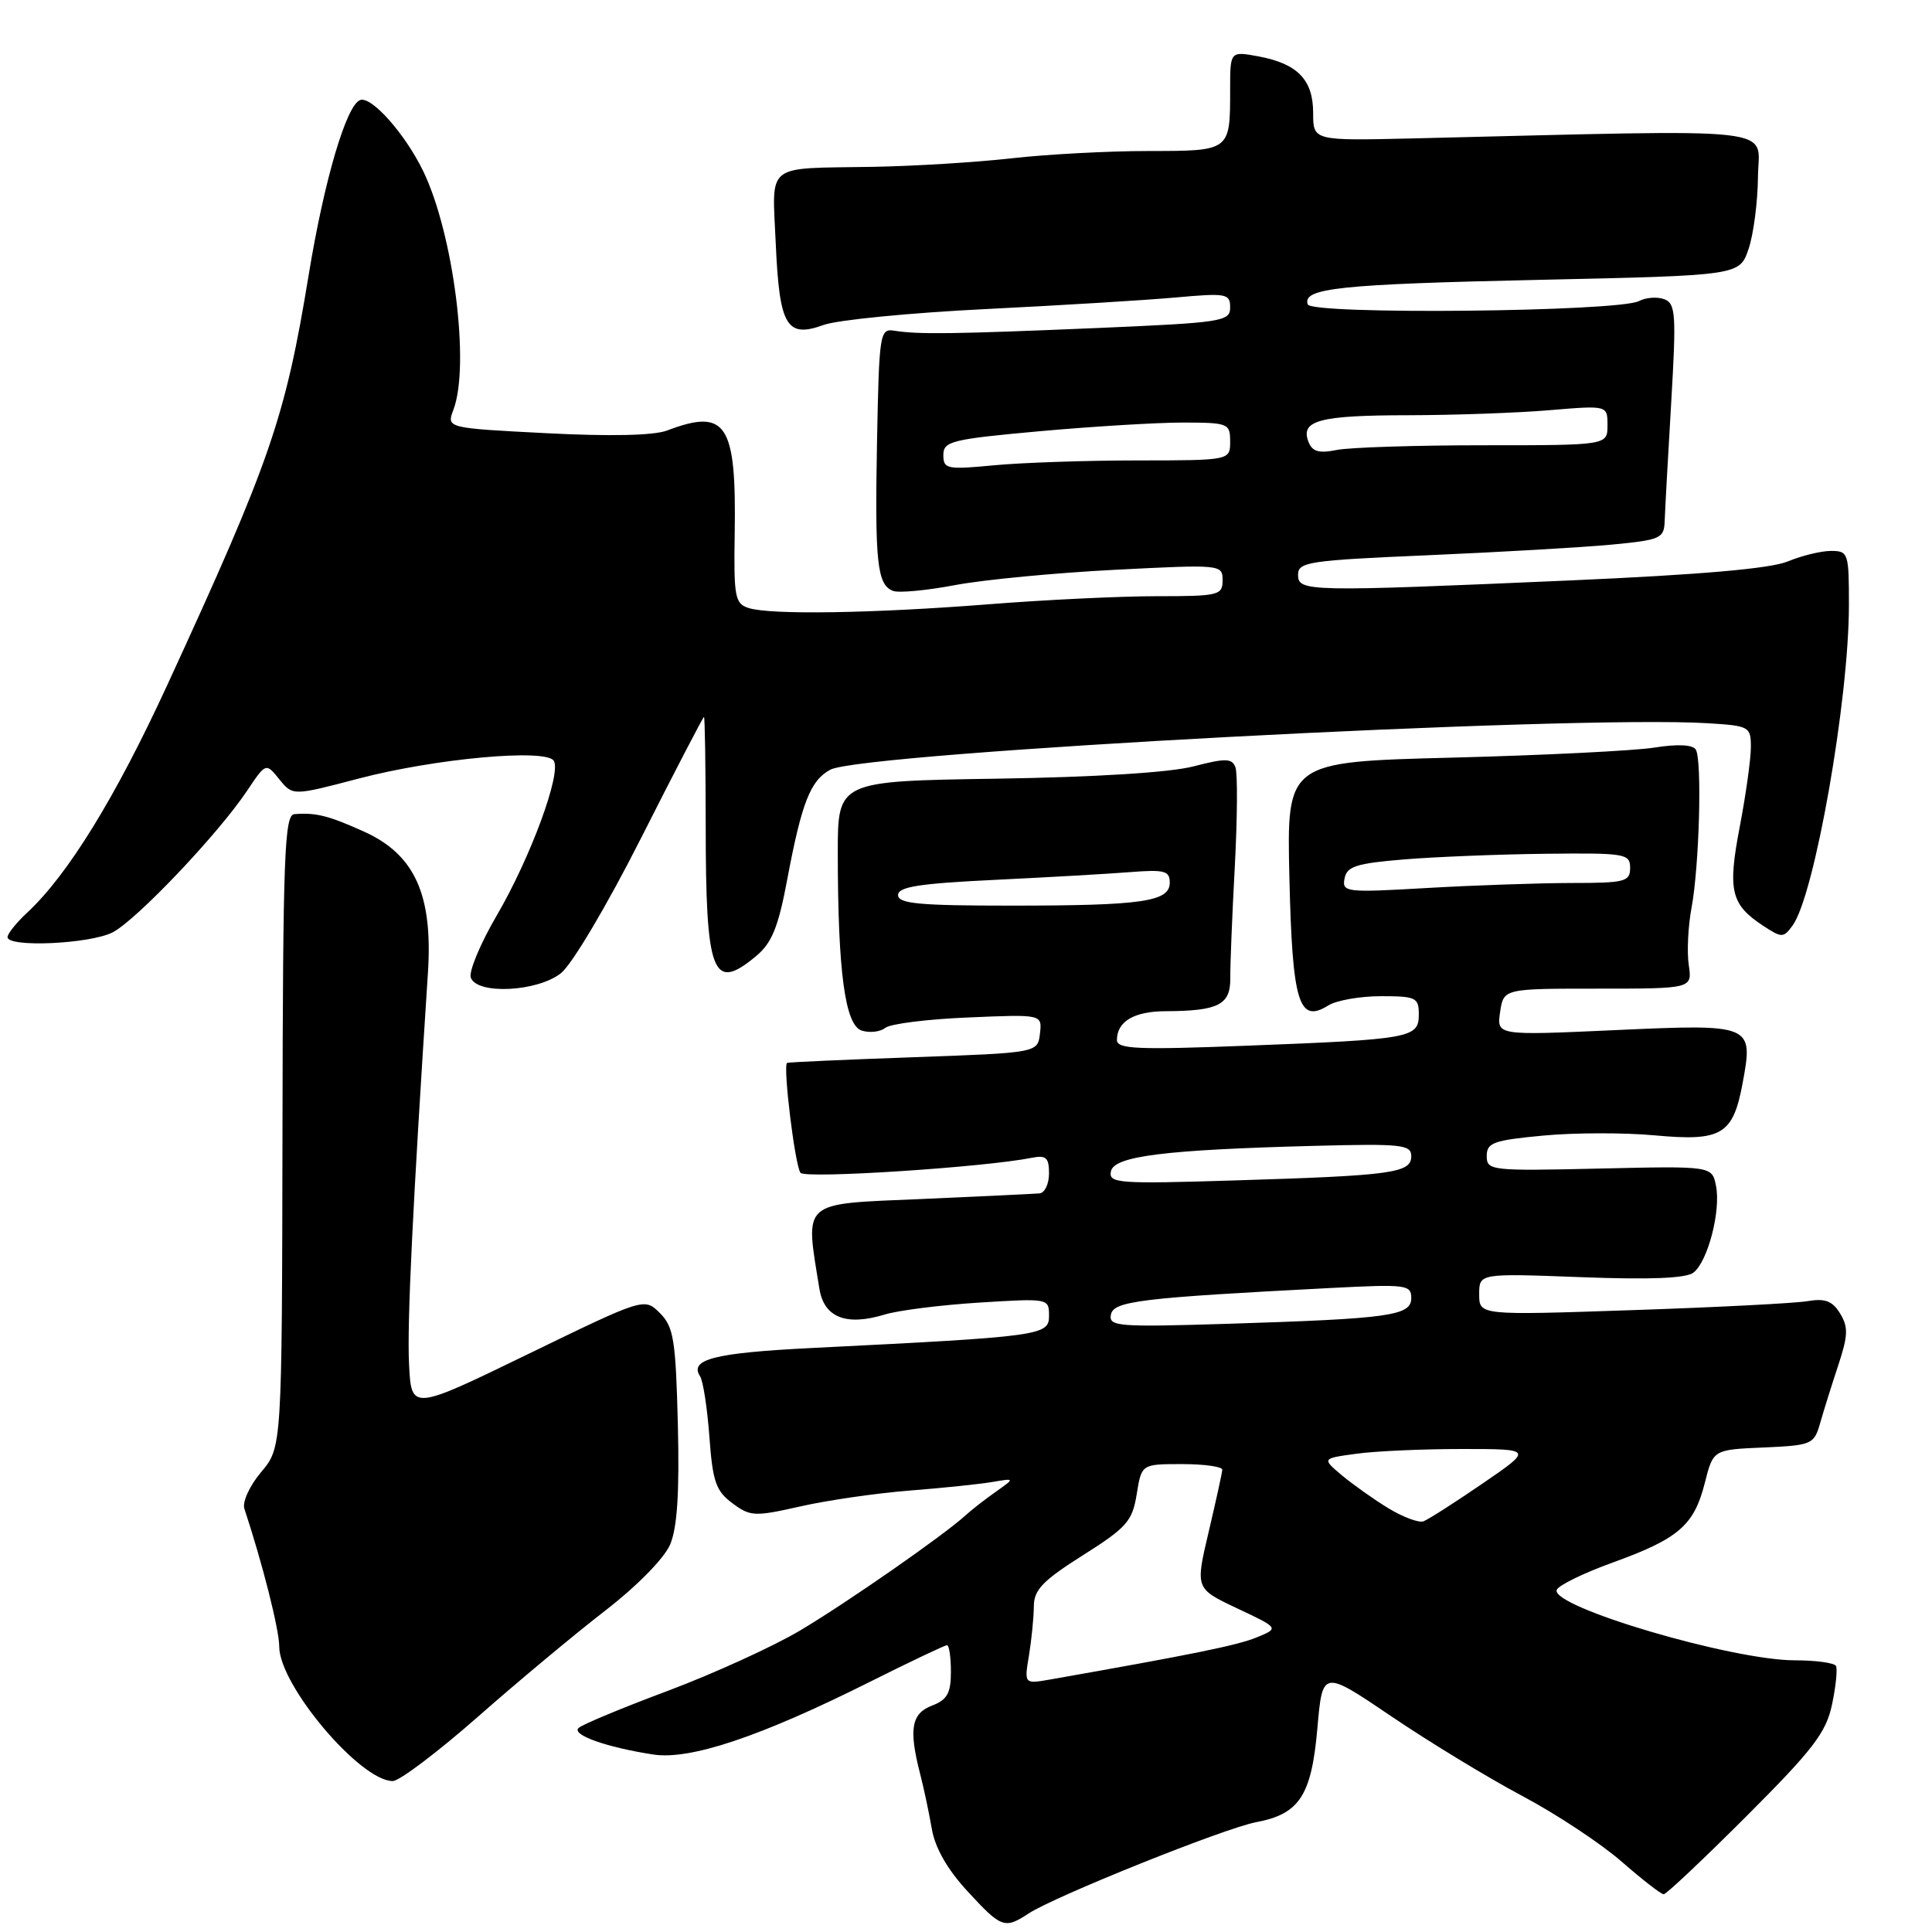 <?xml version="1.0" encoding="UTF-8" standalone="no"?>
<!DOCTYPE svg PUBLIC "-//W3C//DTD SVG 1.1//EN" "http://www.w3.org/Graphics/SVG/1.1/DTD/svg11.dtd" >
<svg xmlns="http://www.w3.org/2000/svg" xmlns:xlink="http://www.w3.org/1999/xlink" version="1.1" viewBox="0 0 256 256">
 <g >
 <path fill="currentColor"
d=" M 136.29 253.55 C 139.76 251.27 162.31 242.22 166.44 241.45 C 172.19 240.37 173.78 237.92 174.56 229.00 C 175.24 221.25 175.24 221.25 184.37 227.43 C 189.39 230.83 197.20 235.58 201.72 237.98 C 206.24 240.38 212.16 244.30 214.88 246.68 C 217.60 249.05 220.10 251.00 220.45 251.00 C 220.79 251.00 225.74 246.33 231.45 240.62 C 240.26 231.81 241.97 229.57 242.75 225.87 C 243.26 223.47 243.49 221.16 243.28 220.75 C 243.06 220.34 240.61 220.00 237.83 220.00 C 229.48 220.00 205.53 212.92 206.27 210.68 C 206.47 210.08 209.83 208.44 213.73 207.03 C 222.44 203.88 224.48 202.11 225.90 196.48 C 227.01 192.09 227.01 192.09 233.67 191.80 C 240.13 191.51 240.37 191.40 241.20 188.50 C 241.67 186.85 242.75 183.40 243.60 180.84 C 244.88 176.95 244.92 175.84 243.82 174.04 C 242.80 172.38 241.83 172.01 239.50 172.41 C 237.85 172.69 227.39 173.23 216.25 173.60 C 196.00 174.29 196.00 174.29 196.00 171.50 C 196.00 168.72 196.00 168.72 209.48 169.23 C 218.67 169.58 223.42 169.39 224.40 168.62 C 226.30 167.14 228.04 160.44 227.38 157.13 C 226.85 154.50 226.85 154.50 211.93 154.84 C 197.54 155.17 197.00 155.11 197.00 153.18 C 197.00 151.41 197.89 151.09 204.50 150.47 C 208.62 150.08 215.26 150.07 219.25 150.44 C 228.14 151.26 229.64 150.37 230.91 143.50 C 232.35 135.72 232.22 135.67 213.95 136.50 C 198.32 137.21 198.32 137.21 198.77 134.11 C 199.23 131.00 199.23 131.00 211.73 131.00 C 224.23 131.00 224.23 131.00 223.77 127.87 C 223.51 126.15 223.68 122.75 224.13 120.33 C 225.17 114.79 225.55 100.69 224.70 99.32 C 224.29 98.67 222.29 98.57 219.21 99.06 C 216.55 99.48 204.50 100.08 192.43 100.39 C 170.50 100.95 170.50 100.95 170.85 116.23 C 171.24 132.88 172.09 135.68 176.00 133.23 C 177.09 132.55 180.23 132.00 182.99 132.00 C 187.62 132.00 188.00 132.18 188.00 134.42 C 188.00 137.54 186.97 137.72 165.25 138.56 C 150.73 139.12 148.00 139.01 148.00 137.81 C 148.00 135.35 150.27 134.00 154.45 133.99 C 161.44 133.96 163.05 133.14 163.02 129.63 C 163.00 127.91 163.27 121.23 163.62 114.79 C 163.96 108.36 164.00 102.45 163.70 101.67 C 163.24 100.46 162.40 100.45 158.14 101.55 C 155.04 102.36 145.07 102.98 132.06 103.18 C 111.01 103.50 111.01 103.50 111.01 113.00 C 111.02 128.78 111.97 135.86 114.19 136.56 C 115.24 136.89 116.64 136.73 117.30 136.20 C 117.96 135.66 122.91 135.04 128.30 134.82 C 138.09 134.40 138.09 134.40 137.80 136.95 C 137.50 139.50 137.50 139.50 121.00 140.09 C 111.92 140.41 104.40 140.75 104.29 140.84 C 103.72 141.27 105.36 154.62 106.08 155.41 C 106.82 156.21 130.46 154.67 136.75 153.41 C 138.61 153.04 139.00 153.40 139.00 155.48 C 139.00 156.87 138.44 158.06 137.75 158.13 C 137.06 158.19 129.97 158.53 122.00 158.88 C 106.01 159.56 106.67 158.98 108.57 170.74 C 109.18 174.57 112.10 175.74 117.20 174.19 C 119.01 173.63 124.66 172.92 129.75 172.60 C 138.95 172.03 139.00 172.03 139.00 174.36 C 139.00 176.97 138.01 177.10 107.50 178.62 C 94.70 179.26 91.30 180.12 92.76 182.36 C 93.17 182.99 93.72 186.60 94.00 190.40 C 94.43 196.31 94.86 197.57 97.04 199.18 C 99.41 200.95 99.97 200.98 106.04 199.61 C 109.59 198.80 116.10 197.86 120.50 197.51 C 124.90 197.17 129.85 196.65 131.50 196.37 C 134.50 195.86 134.50 195.86 131.93 197.68 C 130.51 198.68 128.71 200.08 127.93 200.80 C 124.96 203.50 112.25 212.34 106.00 216.06 C 102.42 218.18 94.55 221.77 88.50 224.04 C 82.45 226.30 77.12 228.52 76.66 228.97 C 75.72 229.88 80.37 231.53 86.54 232.48 C 91.45 233.24 100.75 230.12 115.23 222.87 C 120.58 220.19 125.20 218.00 125.48 218.00 C 125.77 218.00 126.00 219.59 126.00 221.52 C 126.00 224.36 125.51 225.23 123.50 226.00 C 120.76 227.04 120.40 229.12 121.91 235.00 C 122.41 236.93 123.11 240.23 123.47 242.34 C 123.90 244.85 125.53 247.71 128.19 250.59 C 132.69 255.48 133.11 255.63 136.29 253.55 Z  M 63.28 227.52 C 68.58 222.85 76.19 216.51 80.19 213.42 C 84.42 210.15 88.02 206.48 88.80 204.65 C 89.74 202.42 90.04 197.77 89.82 188.77 C 89.54 177.50 89.26 175.81 87.44 173.99 C 85.38 171.94 85.38 171.94 69.94 179.44 C 54.50 186.94 54.50 186.94 54.20 180.72 C 53.93 175.36 54.68 159.87 56.70 128.95 C 57.38 118.56 54.97 113.23 48.21 110.18 C 43.52 108.07 41.86 107.65 39.00 107.88 C 37.69 107.99 37.49 113.41 37.43 149.89 C 37.36 191.79 37.36 191.79 34.60 195.06 C 33.07 196.88 32.09 199.03 32.38 199.91 C 34.77 207.12 37.00 215.93 37.00 218.18 C 37.00 223.29 47.73 236.00 52.04 236.00 C 52.92 236.00 57.97 232.18 63.28 227.52 Z  M 74.32 128.96 C 75.79 127.80 80.42 120.00 84.99 110.96 C 89.43 102.18 93.16 95.00 93.28 95.00 C 93.40 95.00 93.50 101.41 93.51 109.25 C 93.51 129.14 94.41 131.50 100.16 126.71 C 102.28 124.95 103.12 122.89 104.32 116.50 C 106.23 106.34 107.39 103.40 110.02 101.99 C 114.28 99.71 208.20 94.73 226.25 95.83 C 231.81 96.17 232.00 96.28 232.00 99.00 C 232.00 100.56 231.34 105.29 230.53 109.53 C 228.90 118.03 229.34 119.86 233.66 122.69 C 236.10 124.29 236.32 124.29 237.53 122.63 C 240.43 118.66 244.98 92.80 244.99 80.25 C 245.00 73.28 244.91 73.00 242.62 73.00 C 241.31 73.00 238.73 73.63 236.87 74.40 C 234.59 75.34 225.34 76.15 208.27 76.90 C 173.06 78.44 172.00 78.41 172.00 76.15 C 172.00 74.46 173.42 74.25 189.25 73.57 C 198.74 73.16 209.65 72.53 213.50 72.17 C 220.09 71.54 220.50 71.35 220.58 69.00 C 220.63 67.62 221.01 60.60 221.44 53.40 C 222.13 41.63 222.04 40.23 220.53 39.65 C 219.61 39.30 218.10 39.41 217.18 39.89 C 214.47 41.32 173.75 41.73 173.28 40.33 C 172.56 38.18 177.40 37.66 204.00 37.08 C 230.50 36.50 230.50 36.50 231.69 33.00 C 232.35 31.07 232.91 26.76 232.94 23.42 C 233.01 16.68 237.14 17.14 187.25 18.34 C 174.00 18.65 174.00 18.65 174.00 14.98 C 174.00 10.57 171.94 8.44 166.75 7.47 C 163.00 6.78 163.00 6.78 163.00 11.81 C 163.00 20.06 163.08 20.00 152.14 20.01 C 146.84 20.01 138.68 20.45 134.00 20.98 C 129.32 21.51 121.00 22.02 115.50 22.11 C 101.22 22.35 102.32 21.47 102.79 32.26 C 103.28 43.25 104.22 44.84 109.16 43.05 C 111.00 42.39 120.60 41.45 130.50 40.96 C 140.40 40.47 151.76 39.78 155.75 39.42 C 162.52 38.81 163.00 38.90 163.00 40.74 C 163.00 42.60 162.00 42.75 145.25 43.47 C 126.31 44.27 121.67 44.33 118.50 43.82 C 116.58 43.51 116.49 44.14 116.21 58.50 C 115.91 74.59 116.22 77.49 118.34 78.30 C 119.09 78.59 122.81 78.24 126.60 77.52 C 130.40 76.81 139.91 75.90 147.75 75.50 C 161.81 74.78 162.00 74.80 162.00 76.89 C 162.00 78.88 161.49 79.00 153.25 79.00 C 148.44 79.00 138.43 79.48 131.00 80.07 C 115.59 81.28 102.13 81.49 99.21 80.57 C 97.38 79.99 97.22 79.12 97.35 70.72 C 97.59 56.10 96.24 54.06 88.38 57.05 C 86.62 57.71 80.87 57.84 72.39 57.40 C 59.16 56.72 59.16 56.72 60.08 54.29 C 62.31 48.42 60.09 30.92 56.05 22.62 C 53.66 17.72 49.25 12.75 47.74 13.25 C 45.91 13.86 42.95 23.89 40.89 36.50 C 37.79 55.40 35.84 61.06 22.16 90.78 C 15.34 105.60 8.99 115.93 3.61 120.92 C 2.17 122.26 1.00 123.72 1.00 124.17 C 1.00 125.58 11.94 125.08 14.93 123.54 C 18.09 121.90 28.92 110.50 32.74 104.78 C 35.23 101.06 35.23 101.06 37.01 103.26 C 38.79 105.46 38.79 105.46 47.50 103.17 C 57.67 100.50 72.37 99.16 73.38 100.81 C 74.41 102.48 70.29 113.65 65.83 121.29 C 63.63 125.05 62.08 128.78 62.39 129.56 C 63.25 131.82 71.19 131.42 74.32 128.96 Z  M 136.35 219.32 C 136.69 217.22 136.98 214.30 136.99 212.84 C 137.00 210.66 138.17 209.44 143.49 206.08 C 149.31 202.40 150.04 201.57 150.62 197.99 C 151.26 194.00 151.26 194.00 156.63 194.00 C 159.58 194.00 161.98 194.34 161.96 194.75 C 161.94 195.16 161.12 198.88 160.15 203.00 C 158.38 210.50 158.38 210.50 163.94 213.12 C 169.50 215.74 169.50 215.74 166.50 216.97 C 163.93 218.02 158.08 219.21 139.11 222.55 C 135.71 223.14 135.71 223.14 136.35 219.32 Z  M 184.00 199.87 C 182.07 198.70 179.30 196.73 177.82 195.50 C 175.15 193.25 175.15 193.25 179.71 192.63 C 182.22 192.28 188.52 192.00 193.70 192.00 C 203.13 192.00 203.13 192.00 196.44 196.58 C 192.76 199.10 189.24 201.35 188.62 201.58 C 188.01 201.81 185.93 201.04 184.00 199.87 Z  M 147.20 174.20 C 147.54 172.40 151.10 171.97 176.25 170.67 C 186.31 170.15 187.00 170.23 187.00 171.99 C 187.00 174.34 184.24 174.73 162.69 175.41 C 148.18 175.86 146.90 175.77 147.20 174.20 Z  M 147.20 155.22 C 147.59 153.19 154.28 152.35 174.25 151.83 C 185.73 151.53 187.00 151.67 187.00 153.20 C 187.00 155.43 184.50 155.77 163.68 156.41 C 148.17 156.89 146.89 156.80 147.20 155.22 Z  M 119.00 118.60 C 119.00 117.51 121.78 117.07 131.75 116.59 C 138.76 116.25 146.86 115.79 149.75 115.56 C 154.30 115.20 155.00 115.39 155.00 116.95 C 155.00 119.48 151.38 120.00 133.88 120.00 C 121.80 120.00 119.00 119.74 119.00 118.60 Z  M 178.16 116.41 C 178.46 114.80 179.71 114.40 186.01 113.88 C 190.13 113.54 198.56 113.20 204.75 113.13 C 215.38 113.01 216.00 113.11 216.00 115.00 C 216.00 116.83 215.33 117.00 208.25 117.00 C 203.99 117.01 195.39 117.30 189.15 117.66 C 178.33 118.29 177.81 118.23 178.16 116.41 Z  M 125.00 60.29 C 125.00 58.47 126.07 58.20 137.75 57.14 C 144.76 56.51 153.31 55.99 156.75 55.99 C 162.75 56.00 163.00 56.10 163.00 58.50 C 163.00 61.00 163.00 61.00 150.75 61.01 C 144.01 61.01 135.46 61.30 131.75 61.65 C 125.46 62.25 125.00 62.15 125.00 60.29 Z  M 173.37 58.52 C 172.29 55.71 174.84 55.03 186.60 55.02 C 192.70 55.01 201.14 54.71 205.35 54.35 C 213.00 53.71 213.00 53.71 213.00 56.35 C 213.00 59.00 213.00 59.00 196.62 59.00 C 187.62 59.00 178.85 59.28 177.14 59.62 C 174.75 60.10 173.88 59.85 173.37 58.52 Z "/>
</g>
</svg>